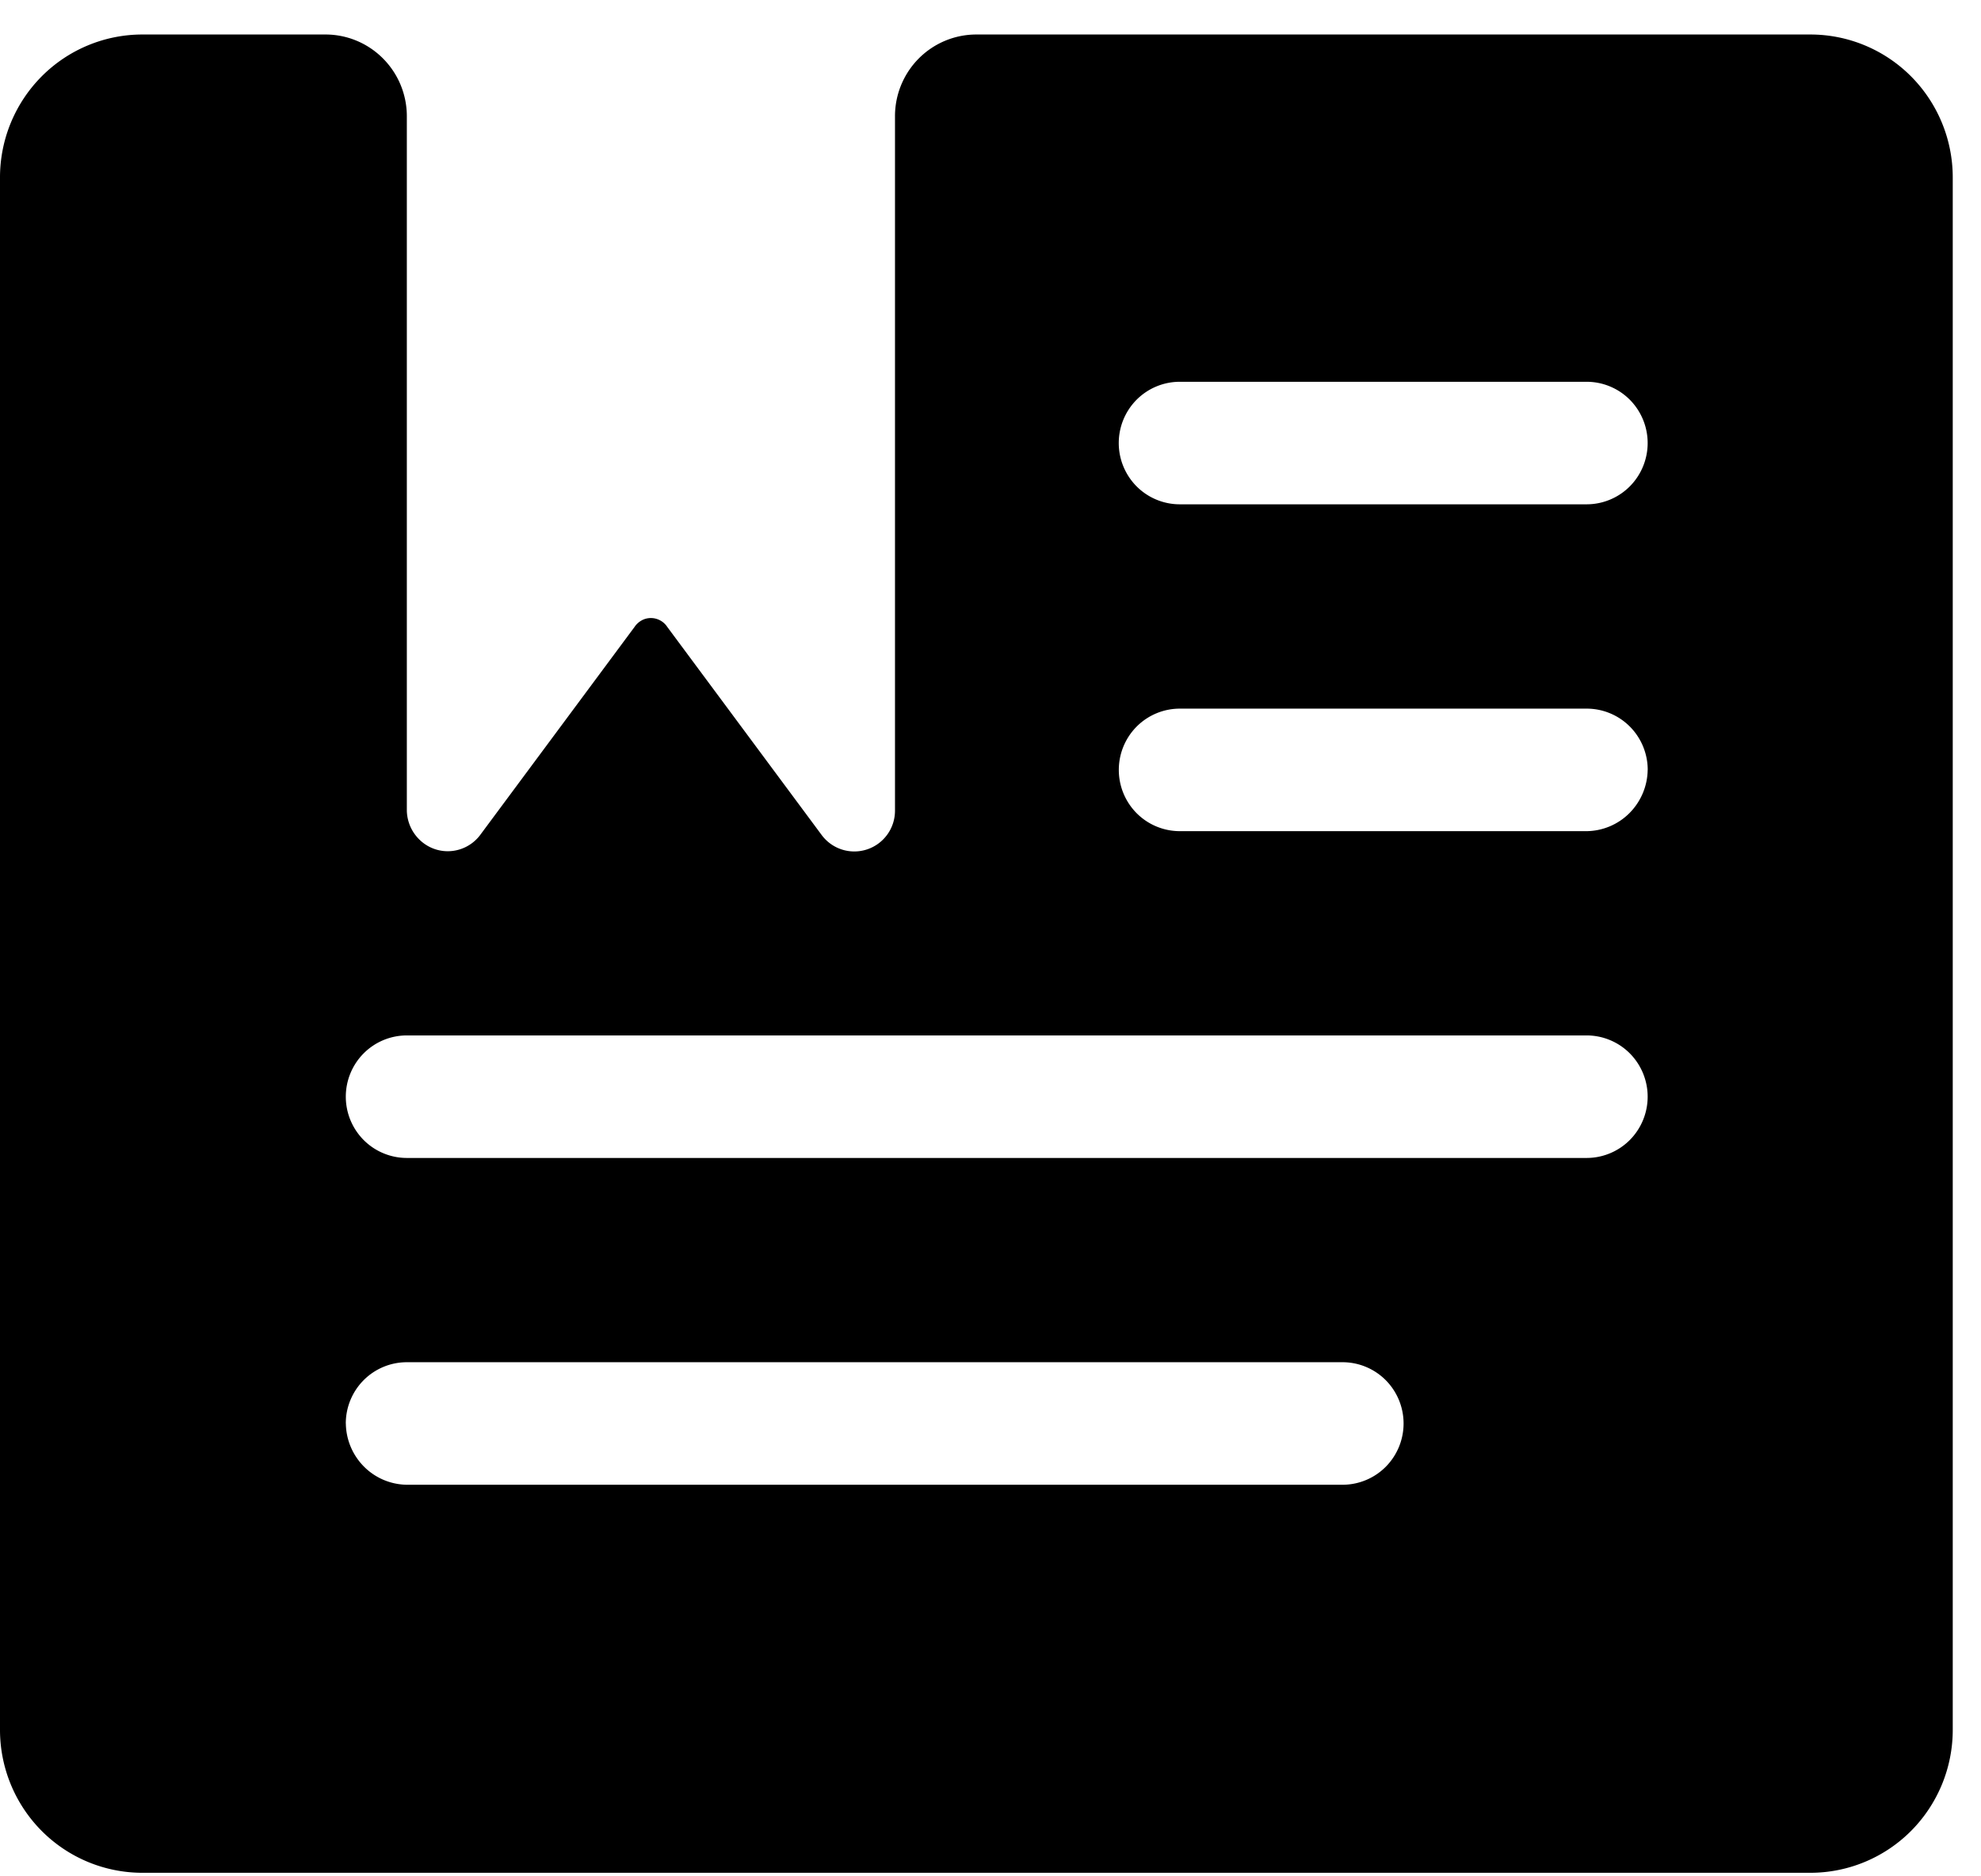 <svg xmlns="http://www.w3.org/2000/svg" width="38" height="36"  xmlns:v="https://vecta.io/nano"><path d="M37.458 3.405a2.75 2.75 0 0 0-.8-1.94c-.512-.514-1.207-.803-1.931-.803H18.729c-.414 0-.811.165-1.104.459a1.57 1.57 0 0 0-.457 1.108v13.324c0 .165-.051.325-.147.458a.78.78 0 0 1-.866.29.78.78 0 0 1-.392-.278l-2.965-3.997c-.034-.052-.081-.094-.135-.123s-.115-.045-.177-.045-.123.015-.177.045-.101.072-.135.123l-2.965 3.997a.78.78 0 0 1-.394.275c-.157.048-.325.045-.48-.009s-.285-.154-.38-.285a.8.8 0 0 1-.151-.452V2.23a1.57 1.57 0 0 0-.457-1.108C7.054.827 6.657.662 6.243.662H2.731c-.724 0-1.419.289-1.931.803a2.75 2.75 0 0 0-.8 1.94v29.784a2.75 2.75 0 0 0 .8 1.94c.512.514 1.207.803 1.931.803h31.996c.724 0 1.419-.289 1.931-.803a2.75 2.75 0 0 0 .8-1.94V3.405zM6.633 27.311a1.18 1.18 0 0 1 .343-.831 1.17 1.17 0 0 1 .828-.344h17.949a1.17 1.17 0 0 1 .828.344 1.18 1.18 0 0 1 0 1.663 1.17 1.17 0 0 1-.828.344H7.804c-.309-.004-.605-.129-.823-.349s-.343-.516-.347-.827zM30.435 9.676h-7.804a1.17 1.17 0 0 1-.828-.344 1.18 1.18 0 0 1 0-1.663 1.17 1.17 0 0 1 .828-.344h7.804a1.17 1.17 0 0 1 .828.344 1.18 1.18 0 0 1 0 1.663 1.17 1.17 0 0 1-.828.344zm1.171 5.095c-.004.31-.129.607-.347.827s-.514.345-.823.349h-7.804a1.17 1.17 0 0 1-.828-.344 1.18 1.18 0 0 1 0-1.663 1.17 1.17 0 0 1 .828-.344h7.804a1.17 1.17 0 0 1 .828.344 1.18 1.18 0 0 1 .343.831zm-1.171 5.095a1.17 1.17 0 0 1 .828.344 1.18 1.18 0 0 1 0 1.663 1.17 1.17 0 0 1-.828.344H7.804a1.17 1.17 0 0 1-.828-.344 1.18 1.18 0 0 1 0-1.663 1.17 1.17 0 0 1 .828-.344h22.631z" /></svg>